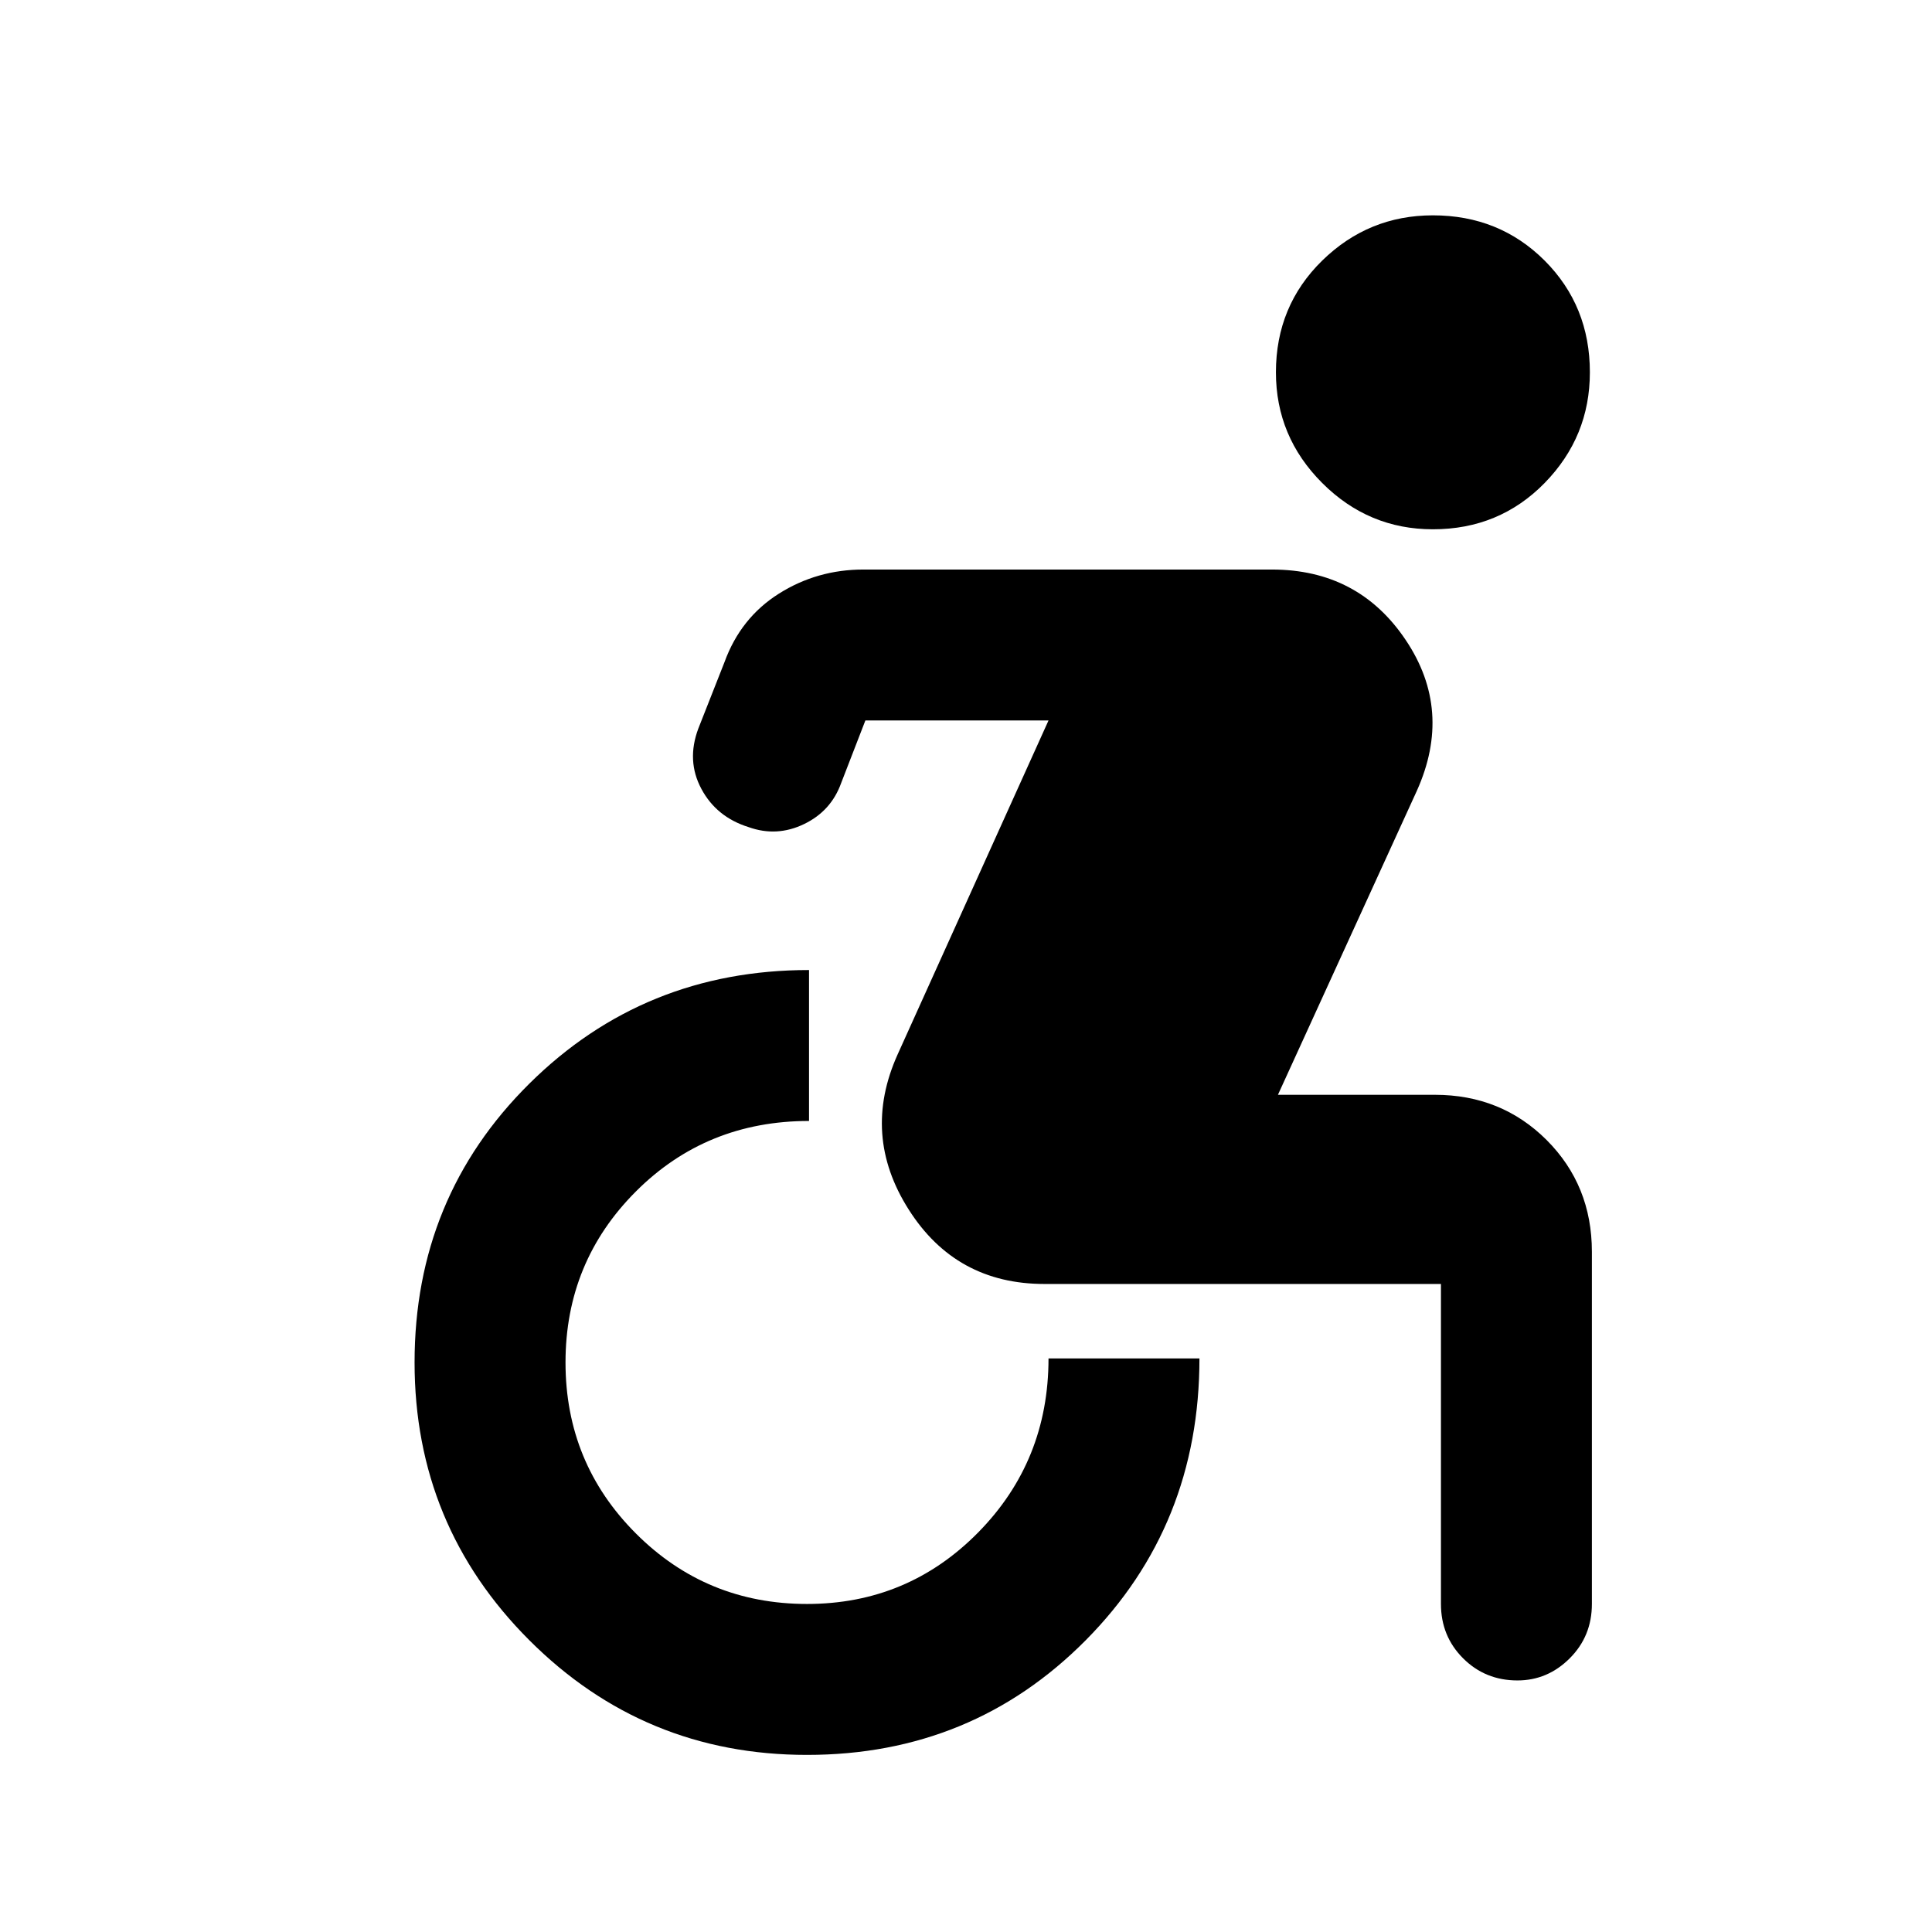 <svg xmlns="http://www.w3.org/2000/svg" height="24" width="24"><path d="M17.8 6.575Q17 6.575 16.425 6Q15.85 5.425 15.85 4.625Q15.85 3.8 16.425 3.237Q17 2.675 17.8 2.675Q18.625 2.675 19.188 3.237Q19.75 3.8 19.75 4.625Q19.75 5.425 19.188 6Q18.625 6.575 17.8 6.575ZM10.025 21.8Q8 21.8 6.575 20.375Q5.15 18.95 5.15 16.925Q5.15 14.875 6.575 13.462Q8 12.05 10.05 12.05V13.925Q8.775 13.925 7.9 14.8Q7.025 15.675 7.025 16.925Q7.025 18.175 7.9 19.05Q8.775 19.925 10.025 19.925Q11.275 19.925 12.15 19.038Q13.025 18.15 13.025 16.875H14.9Q14.9 18.95 13.488 20.375Q12.075 21.8 10.025 21.8ZM18.85 20.875Q18.45 20.875 18.175 20.6Q17.9 20.325 17.9 19.925V15.95Q17.9 15.95 17.9 15.95Q17.9 15.95 17.9 15.95H12.975Q11.875 15.95 11.288 15.025Q10.7 14.1 11.15 13.1L13.025 8.95H10.75L10.45 9.725Q10.325 10.075 9.988 10.237Q9.65 10.4 9.3 10.275Q8.9 10.15 8.713 9.8Q8.525 9.45 8.675 9.05L9 8.225Q9.2 7.675 9.675 7.375Q10.15 7.075 10.725 7.075H15.8Q16.875 7.075 17.462 7.95Q18.05 8.825 17.6 9.825L15.875 13.6H17.825Q18.65 13.6 19.213 14.162Q19.775 14.725 19.775 15.55V19.925Q19.775 20.325 19.5 20.6Q19.225 20.875 18.85 20.875Z"/></svg>